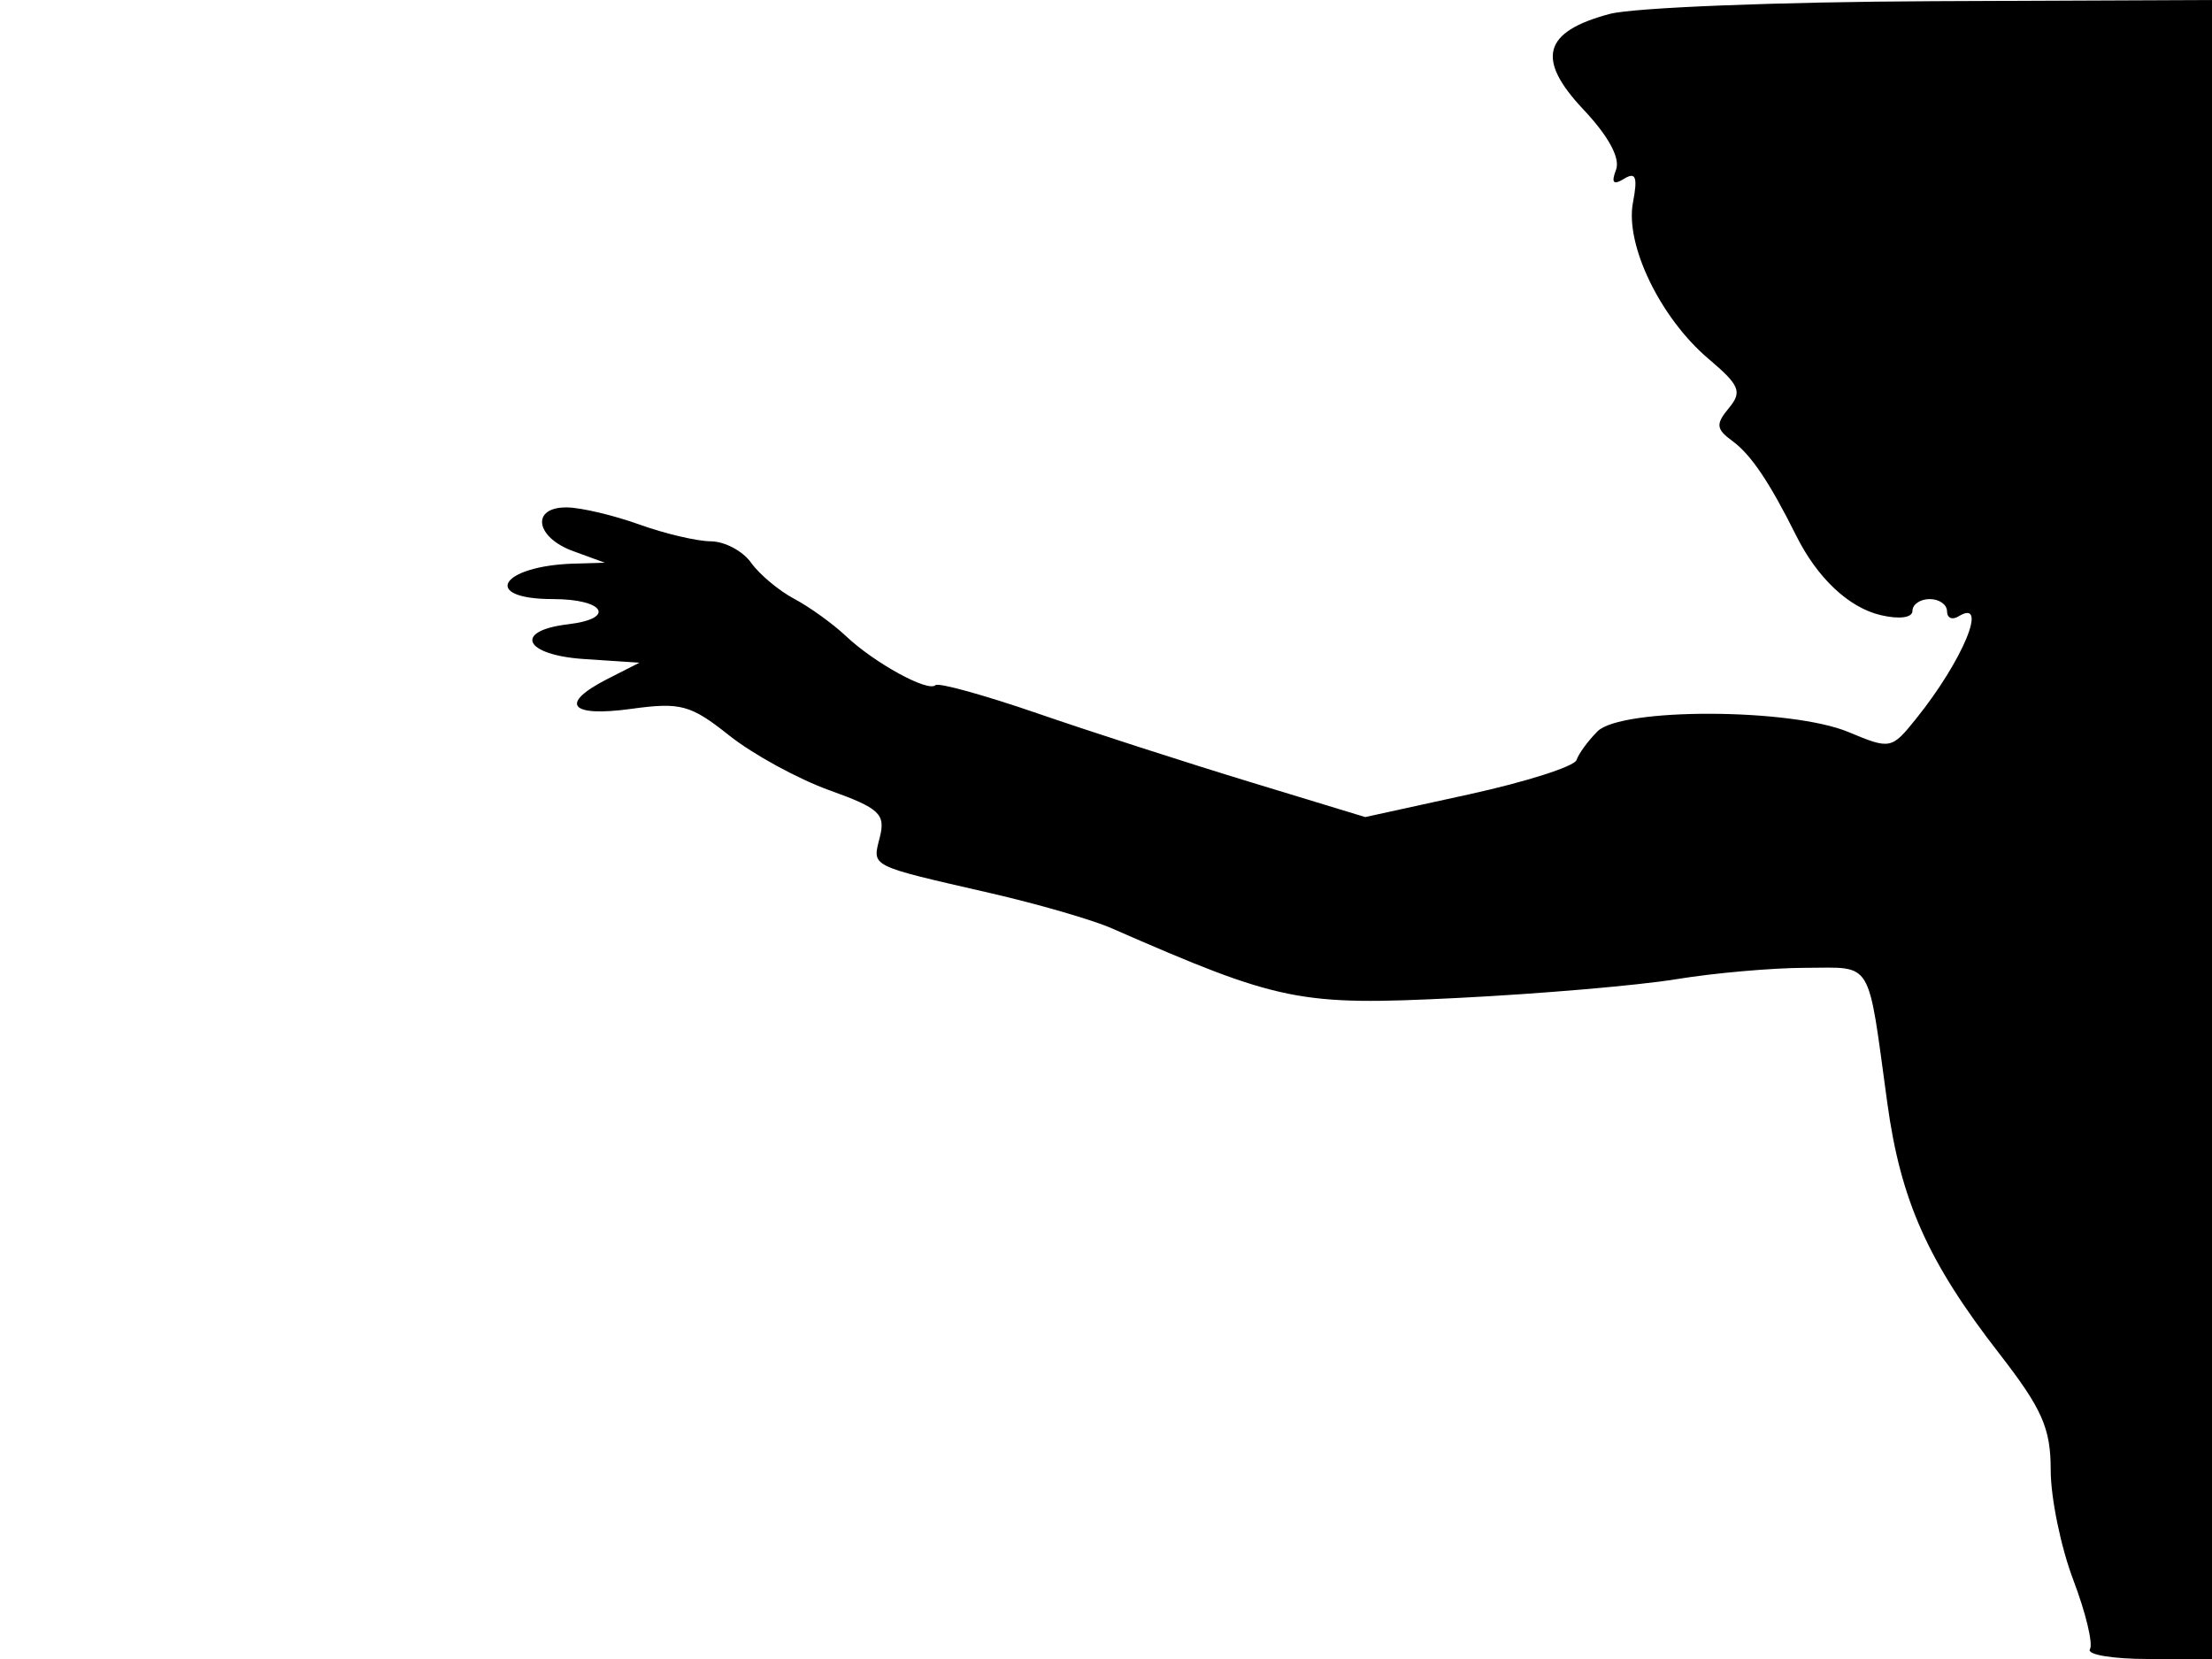 <svg xmlns="http://www.w3.org/2000/svg" width="192" height="144" viewBox="0 0 192 144" version="1.1">
	<path d="M 139.729 1.208 C 133.948 2.742, 133.295 5.110, 137.441 9.507 C 139.620 11.816, 140.656 13.733, 140.270 14.740 C 139.835 15.873, 140.037 16.095, 140.975 15.515 C 141.985 14.891, 142.162 15.370, 141.740 17.578 C 141.040 21.242, 144.112 27.599, 148.297 31.145 C 151.013 33.447, 151.242 34.003, 150.061 35.426 C 148.903 36.821, 148.952 37.245, 150.393 38.298 C 151.983 39.461, 153.596 41.858, 155.912 46.500 C 157.749 50.182, 160.476 52.744, 163.250 53.394 C 164.872 53.774, 166 53.620, 166 53.019 C 166 52.459, 166.675 52, 167.500 52 C 168.325 52, 169 52.477, 169 53.059 C 169 53.641, 169.450 53.840, 170 53.500 C 172.643 51.867, 170.380 57.327, 166.322 62.377 C 164.182 65.039, 164.079 65.060, 160.450 63.543 C 155.456 61.457, 140.727 61.415, 138.661 63.482 C 137.846 64.297, 137.026 65.418, 136.839 65.972 C 136.653 66.526, 132.450 67.867, 127.500 68.951 L 118.500 70.921 108.500 67.876 C 103 66.201, 94.707 63.524, 90.072 61.927 C 85.436 60.330, 81.441 59.225, 81.195 59.472 C 80.564 60.103, 75.897 57.545, 73.437 55.220 C 72.302 54.148, 70.277 52.688, 68.937 51.977 C 67.597 51.265, 65.912 49.854, 65.193 48.841 C 64.475 47.829, 62.900 46.993, 61.693 46.985 C 60.487 46.977, 57.700 46.321, 55.500 45.529 C 53.300 44.736, 50.487 44.068, 49.250 44.044 C 46.074 43.982, 46.422 46.622, 49.750 47.838 L 52.500 48.842 49.832 48.921 C 43.416 49.111, 41.697 52, 48 52 C 52.466 52, 53.493 53.690, 49.327 54.184 C 44.532 54.751, 45.480 56.859, 50.686 57.203 L 55.500 57.522 52.750 58.921 C 48.505 61.082, 49.428 62.266, 54.782 61.530 C 59.086 60.938, 59.938 61.169, 63.302 63.843 C 65.358 65.477, 69.269 67.615, 71.992 68.594 C 76.349 70.161, 76.875 70.652, 76.366 72.678 C 75.715 75.270, 75.339 75.081, 85.964 77.521 C 90.069 78.465, 94.794 79.833, 96.464 80.563 C 111.156 86.986, 112.758 87.309, 126.510 86.623 C 133.665 86.266, 142.215 85.532, 145.510 84.992 C 148.804 84.453, 153.854 84.009, 156.731 84.006 C 162.637 83.999, 162.082 83.079, 163.816 95.735 C 164.978 104.215, 167.345 109.519, 173.512 117.461 C 177.263 122.291, 178 123.959, 178 127.610 C 178 130.013, 178.883 134.303, 179.963 137.145 C 181.043 139.986, 181.691 142.691, 181.404 143.155 C 181.117 143.620, 183.384 144, 186.441 144 L 192 144 192 72 L 192 0 167.750 0.103 C 154.412 0.160, 141.803 0.657, 139.729 1.208" stroke="none" fill="black" fill-rule="evenodd"/>
</svg>